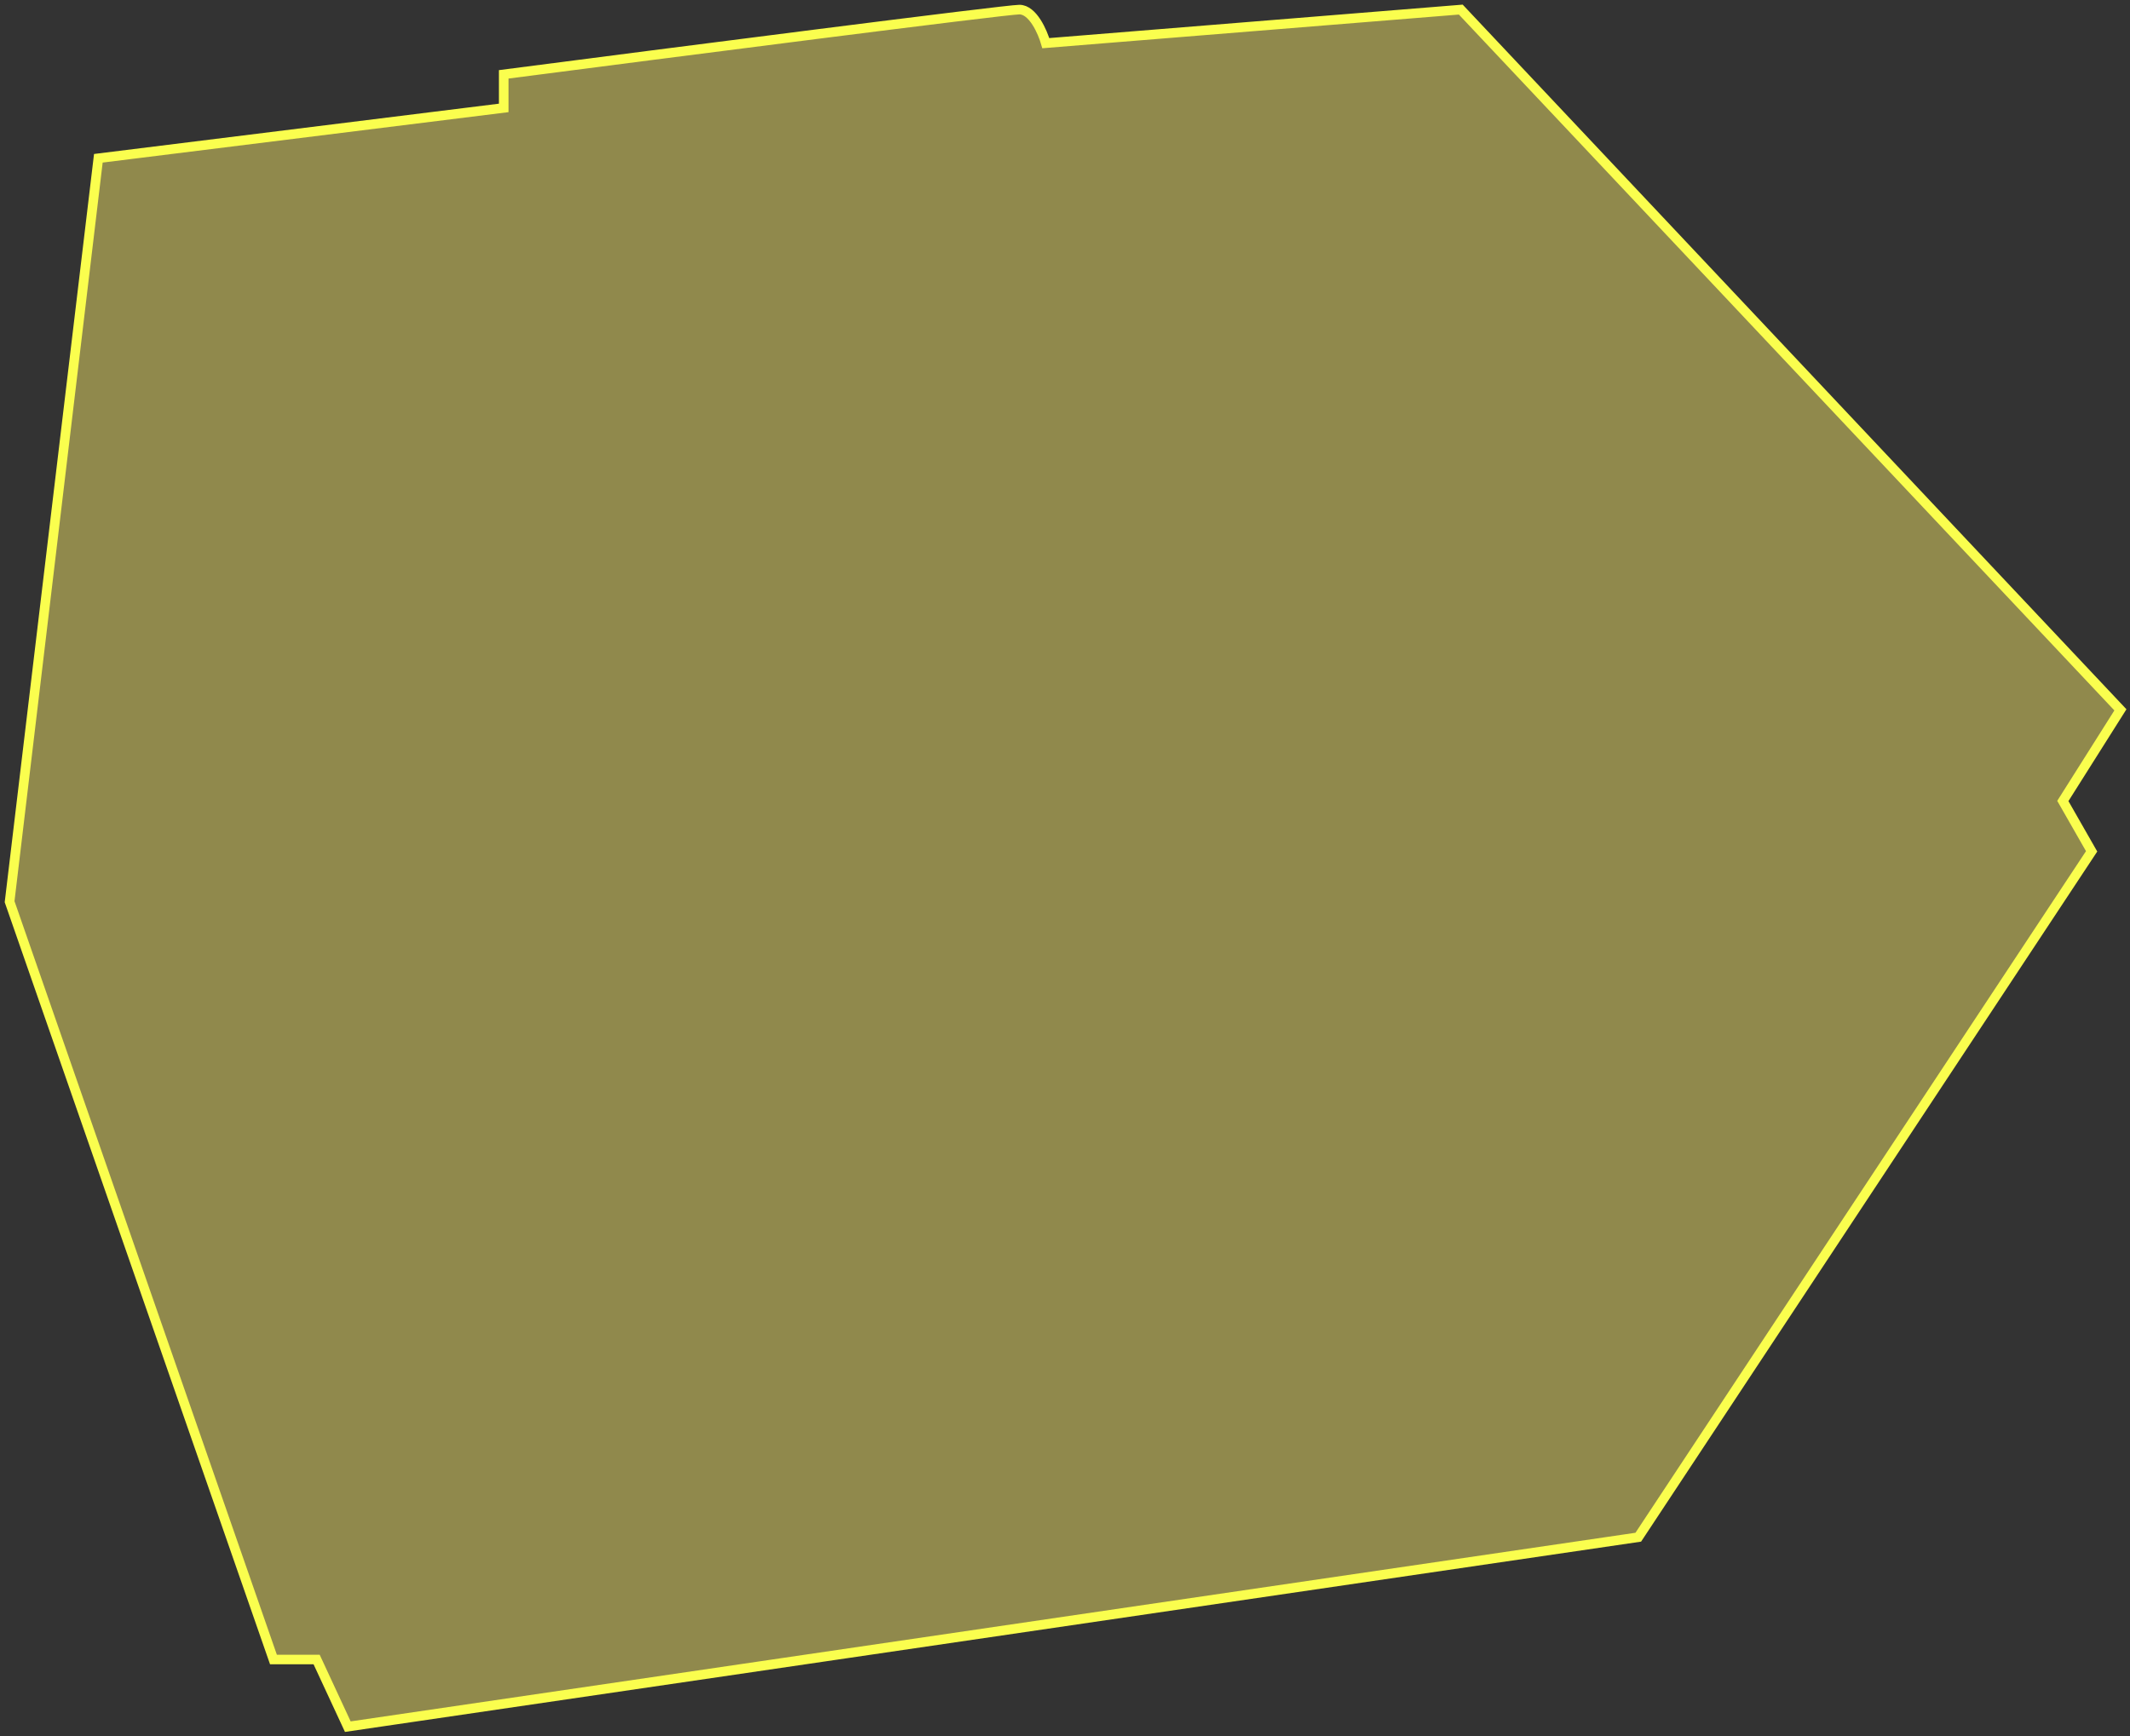 <svg width="444" height="362" viewBox="0 0 444 362" fill="none" xmlns="http://www.w3.org/2000/svg">
<rect x="0" y="0" width="444" height="362" fill="#333333" stroke="none"/>
<path id="Vector 4" d="M66 346L72.5 360L341.5 320.5L436 177.5L430 167L442 148L304.5 2L218 9C217.333 6.667 215.3 2 212.5 2C209.7 2 139.667 11 105 15.5V22.5L20.5 33L2 188L57 346H66Z" fill="#FCEE6A" fill-opacity="0.46" stroke="#FAFE4E" stroke-width="2"/>
</svg>
